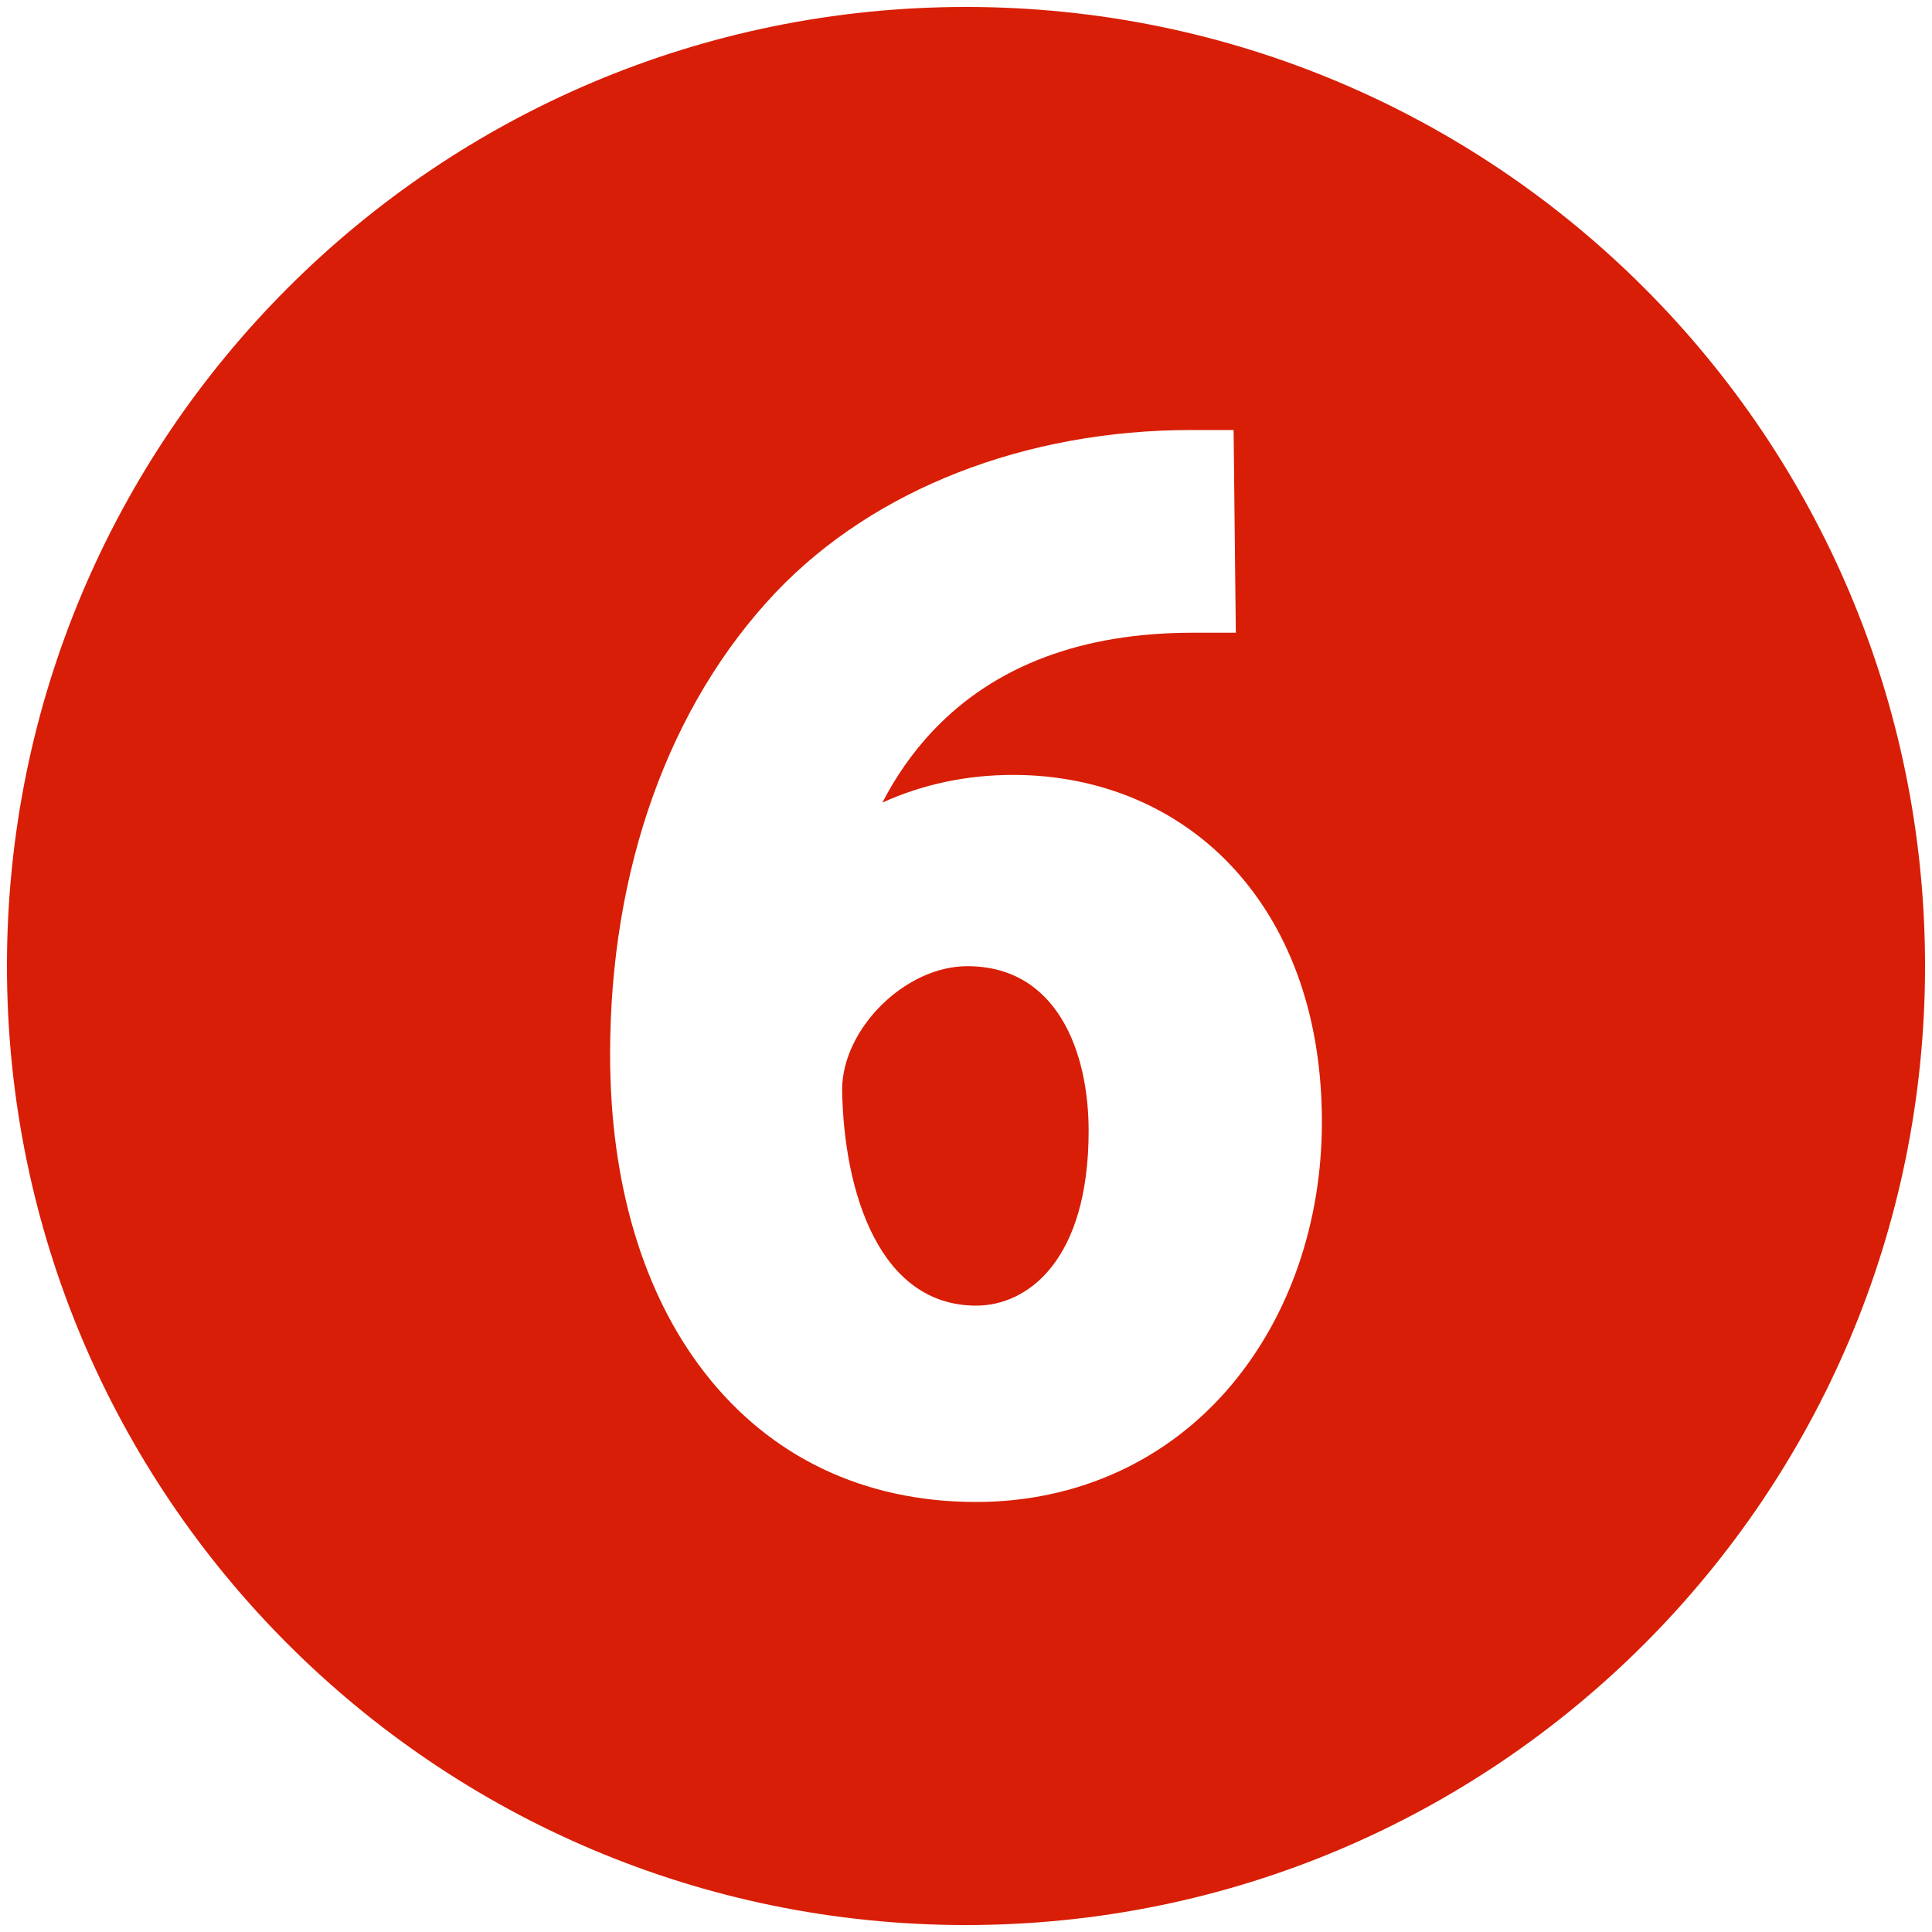 <?xml version="1.0" standalone="no"?><!DOCTYPE svg PUBLIC "-//W3C//DTD SVG 1.1//EN" "http://www.w3.org/Graphics/SVG/1.1/DTD/svg11.dtd"><svg t="1731896685201" class="icon" viewBox="0 0 1024 1024" version="1.1" xmlns="http://www.w3.org/2000/svg" p-id="6683" xmlns:xlink="http://www.w3.org/1999/xlink" width="200" height="200"><path d="M511.999 3.686c-280.733 0-508.313 227.58-508.313 508.314 0 280.732 227.58 508.314 508.313 508.314s508.315-227.582 508.315-508.314c0-280.734-227.582-508.314-508.315-508.314v0zM652.745 734.003c-33.565 40.036-81.634 62.078-135.353 62.078-59.399 0-109.22-23.773-144.076-68.743-32.678-42.163-49.952-100.415-49.952-168.454 0-98.174 31.196-185.166 87.839-244.956 52.007-54.674 132.25-86.009 220.19-86.009h22.446l1.171 107.445h-22.941c-58.438 0-104.599 17.35-137.199 51.562-11.593 12.169-20.446 25.403-27.198 38.467 21.12-9.63 44.532-14.67 69.287-14.67 46.657 0 88.549 17.999 117.965 50.683 29.903 33.227 45.709 79.294 45.709 133.226-0.003 53.046-17.009 102.545-47.89 139.37v0z" fill="#d81e06" p-id="6684"></path><path d="M512.676 512.097c-32.805 0-66.227 33.022-66.349 65.49 0.983 55.361 20.163 114.425 71.069 114.425 27.493 0 59.604-24.266 59.604-92.653 0.001-42.187-16.899-87.261-64.324-87.261v0z" fill="#d81e06" p-id="6685"></path></svg>